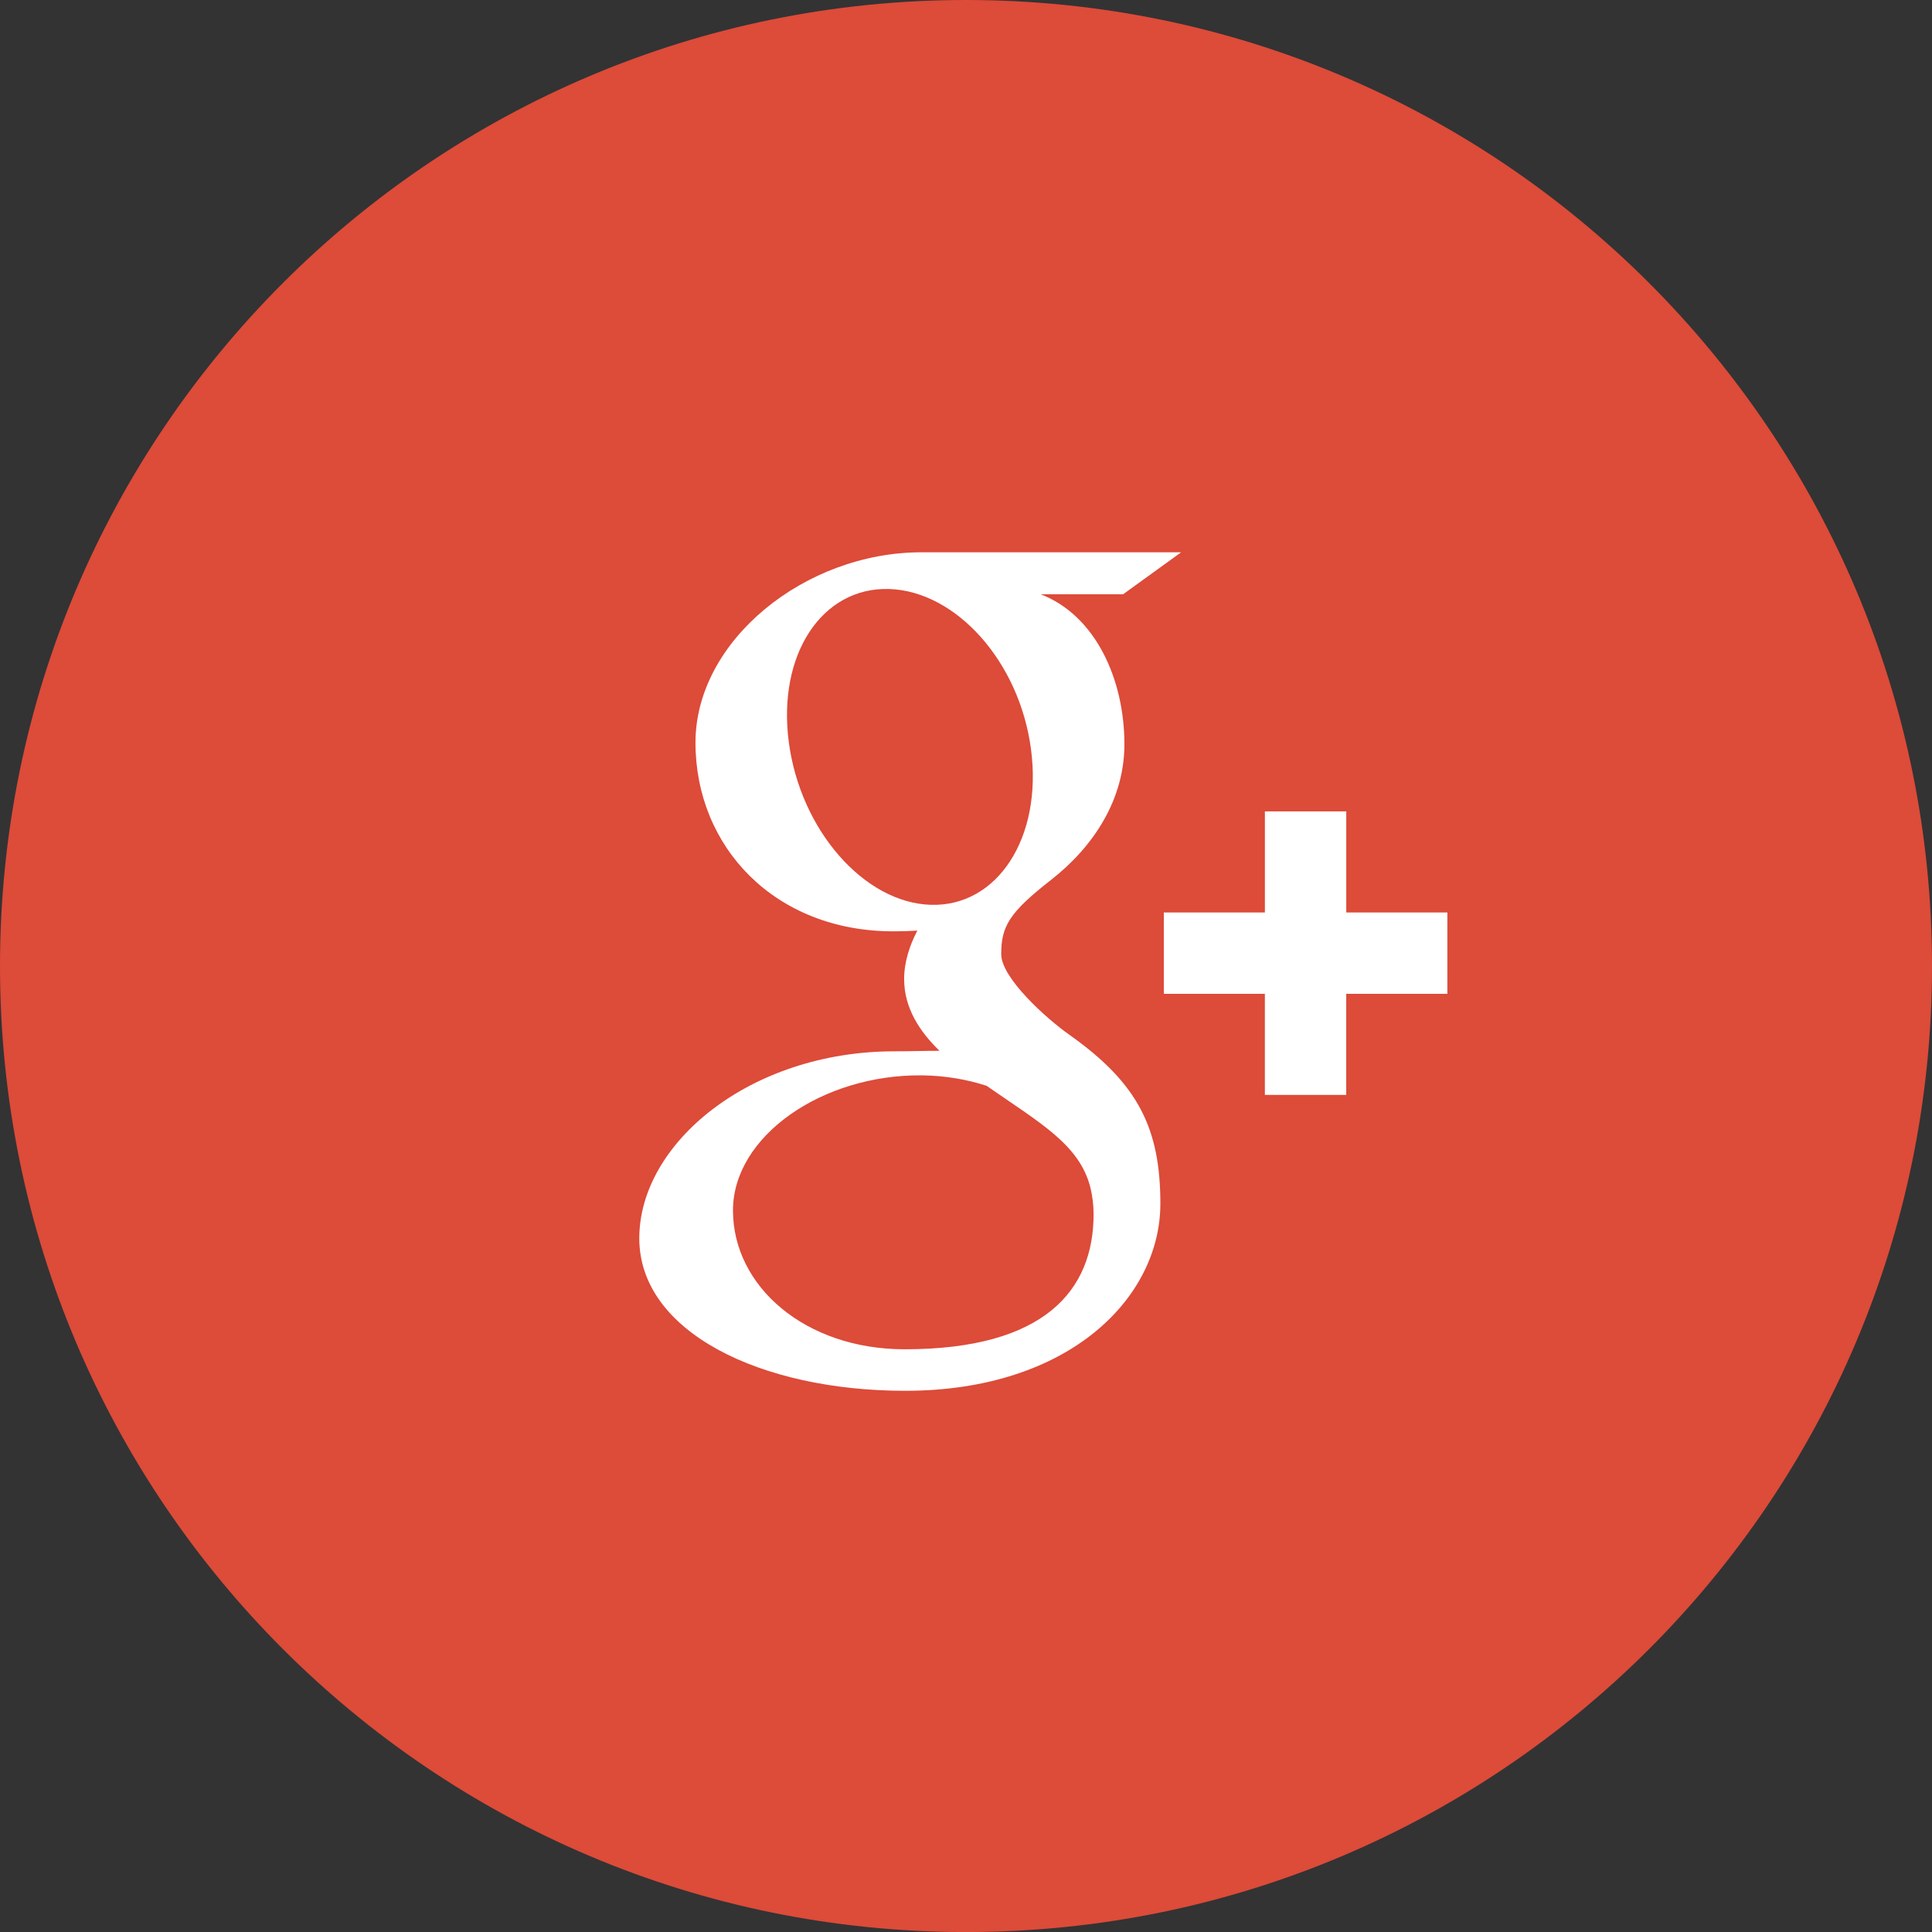 <?xml version="1.0" encoding="utf-8"?>
<!-- Generator: Adobe Illustrator 16.0.0, SVG Export Plug-In . SVG Version: 6.00 Build 0)  -->
<!DOCTYPE svg PUBLIC "-//W3C//DTD SVG 1.1//EN" "http://www.w3.org/Graphics/SVG/1.1/DTD/svg11.dtd">
<svg version="1.1" xmlns="http://www.w3.org/2000/svg" xmlns:xlink="http://www.w3.org/1999/xlink" x="0px" y="0px" width="96px"
	 height="96px" viewBox="0 0 96 96" enable-background="new 0 0 96 96" xml:space="preserve">
<rect x="0" y="0" width="96" height="96" fill="#333333" stroke="none"/>
<g id="Blogger" display="none">
	<path id="blogger" display="inline" fill="#F47E20" d="M96,48.001c0,26.508-21.493,48-48,48c-26.509,0-48-21.492-48-48
		C0,21.491,21.491,0,48,0C74.507,0,96,21.491,96,48.001z"/>
	<path id="blogger_1_" display="inline" fill-rule="evenodd" clip-rule="evenodd" fill="#FFFFFF" d="M71.077,46.096l-0.345-0.721
		l-0.584-0.459c-0.768-0.602-4.636,0.042-5.687-0.907c-0.734-0.683-0.842-1.906-1.066-3.561c-0.417-3.22-0.683-3.385-1.185-4.471
		c-1.828-3.867-6.766-6.78-10.162-7.181h-9.204c-7.234,0-13.152,5.928-13.152,13.169v15.356c0,7.223,5.918,13.139,13.152,13.139
		h15.122c7.234,0,13.11-5.916,13.153-13.139l0.086-10.64L71.077,46.096z M43.013,39.554h7.292c1.395,0,2.523,1.128,2.523,2.51
		c0,1.375-1.129,2.519-2.523,2.519h-7.292c-1.394,0-2.519-1.144-2.519-2.519C40.494,40.682,41.619,39.554,43.013,39.554z
		 M57.838,59.631H43.013c-1.394,0-2.519-1.141-2.519-2.51c0-1.377,1.125-2.502,2.519-2.502h14.825c1.383,0,2.507,1.125,2.507,2.502
		C60.345,58.49,59.221,59.631,57.838,59.631z"/>
</g>
<g id="Twitter" display="none">
	<path id="twit" display="inline" fill="#55ACEE" d="M96,48.003c0,26.506-21.49,47.999-48,47.999c-26.509,0-48-21.492-48-47.999
		C0,21.492,21.492,0,48,0C74.51,0,96,21.492,96,48.003z"/>
	<path id="twit_1_" display="inline" fill="#FFFFFF" d="M75.723,34.557c-1.789,0.792-3.711,1.329-5.727,1.569
		c2.057-1.234,3.641-3.188,4.385-5.517c-1.926,1.143-4.062,1.971-6.332,2.42c-1.818-1.939-4.412-3.148-7.277-3.148
		c-5.508,0-9.973,4.464-9.973,9.97c0,0.782,0.088,1.542,0.26,2.271c-8.287-0.415-15.637-4.384-20.552-10.416
		c-0.858,1.474-1.352,3.185-1.352,5.012c0,3.458,1.761,6.511,4.437,8.299c-1.634-0.053-3.171-0.5-4.515-1.245
		c-0.002,0.041-0.002,0.083-0.002,0.125c0,4.828,3.437,8.863,7.998,9.775c-0.838,0.23-1.718,0.35-2.627,0.35
		c-0.644,0-1.266-0.062-1.876-0.176c1.269,3.961,4.952,6.842,9.314,6.922c-3.413,2.676-7.711,4.27-12.384,4.27
		c-0.805,0-1.598-0.047-2.378-0.139c4.412,2.826,9.652,4.477,15.285,4.477c18.338,0,28.368-15.189,28.368-28.367
		c0-0.434-0.01-0.863-0.029-1.29C72.697,38.312,74.389,36.556,75.723,34.557z"/>
</g>
<g id="Google_x2B_">
	<g>
		<path id="google" fill="#DD4B39" d="M96,48.003c0,26.506-21.49,47.999-48,47.999c-26.509,0-48-21.492-48-47.999
			C0,21.492,21.492,0,48,0C74.51,0,96,21.492,96,48.003z"/>
		<path id="google_1_" fill="#FFFFFF" d="M44.952,67.045c-4.954,0-8.531-3.133-8.531-6.898c0-3.693,4.438-6.766,9.392-6.713
			c1.155,0.014,2.232,0.201,3.209,0.518c2.688,1.869,4.615,2.922,5.16,5.057c0.104,0.43,0.158,0.875,0.158,1.33
			C54.34,64.104,51.914,67.045,44.952,67.045 M46.253,44.96c-3.323-0.101-6.484-3.72-7.058-8.084
			c-0.574-4.366,1.656-7.707,4.979-7.609c3.323,0.101,6.485,3.603,7.057,7.968C51.805,41.601,49.576,45.06,46.253,44.96
			 M53.145,51.424c-1.166-0.822-3.395-2.833-3.395-4.012c0-1.385,0.395-2.064,2.475-3.69c2.135-1.669,3.646-4.014,3.646-6.738
			c0-3.246-1.445-6.409-4.158-7.454h4.092l2.885-2.087H45.787c-5.783,0-11.229,4.383-11.229,9.458c0,5.188,3.943,9.376,9.829,9.376
			c0.41,0,0.806-0.01,1.196-0.036c-0.382,0.729-0.657,1.555-0.657,2.409c0,1.441,0.776,2.613,1.758,3.564
			c-0.742,0-1.459,0.025-2.236,0.025c-7.166,0-12.682,4.559-12.682,9.293c0,4.66,6.047,7.576,13.211,7.576
			c8.167,0,12.681-4.635,12.681-9.297C57.658,56.074,56.555,53.836,53.145,51.424 M71.92,45.34h-5.025v-5.022h-4.043v5.022H57.83
			v4.042h5.021v5.023h4.043v-5.023h5.025V45.34z"/>
	</g>
</g>
</svg>

